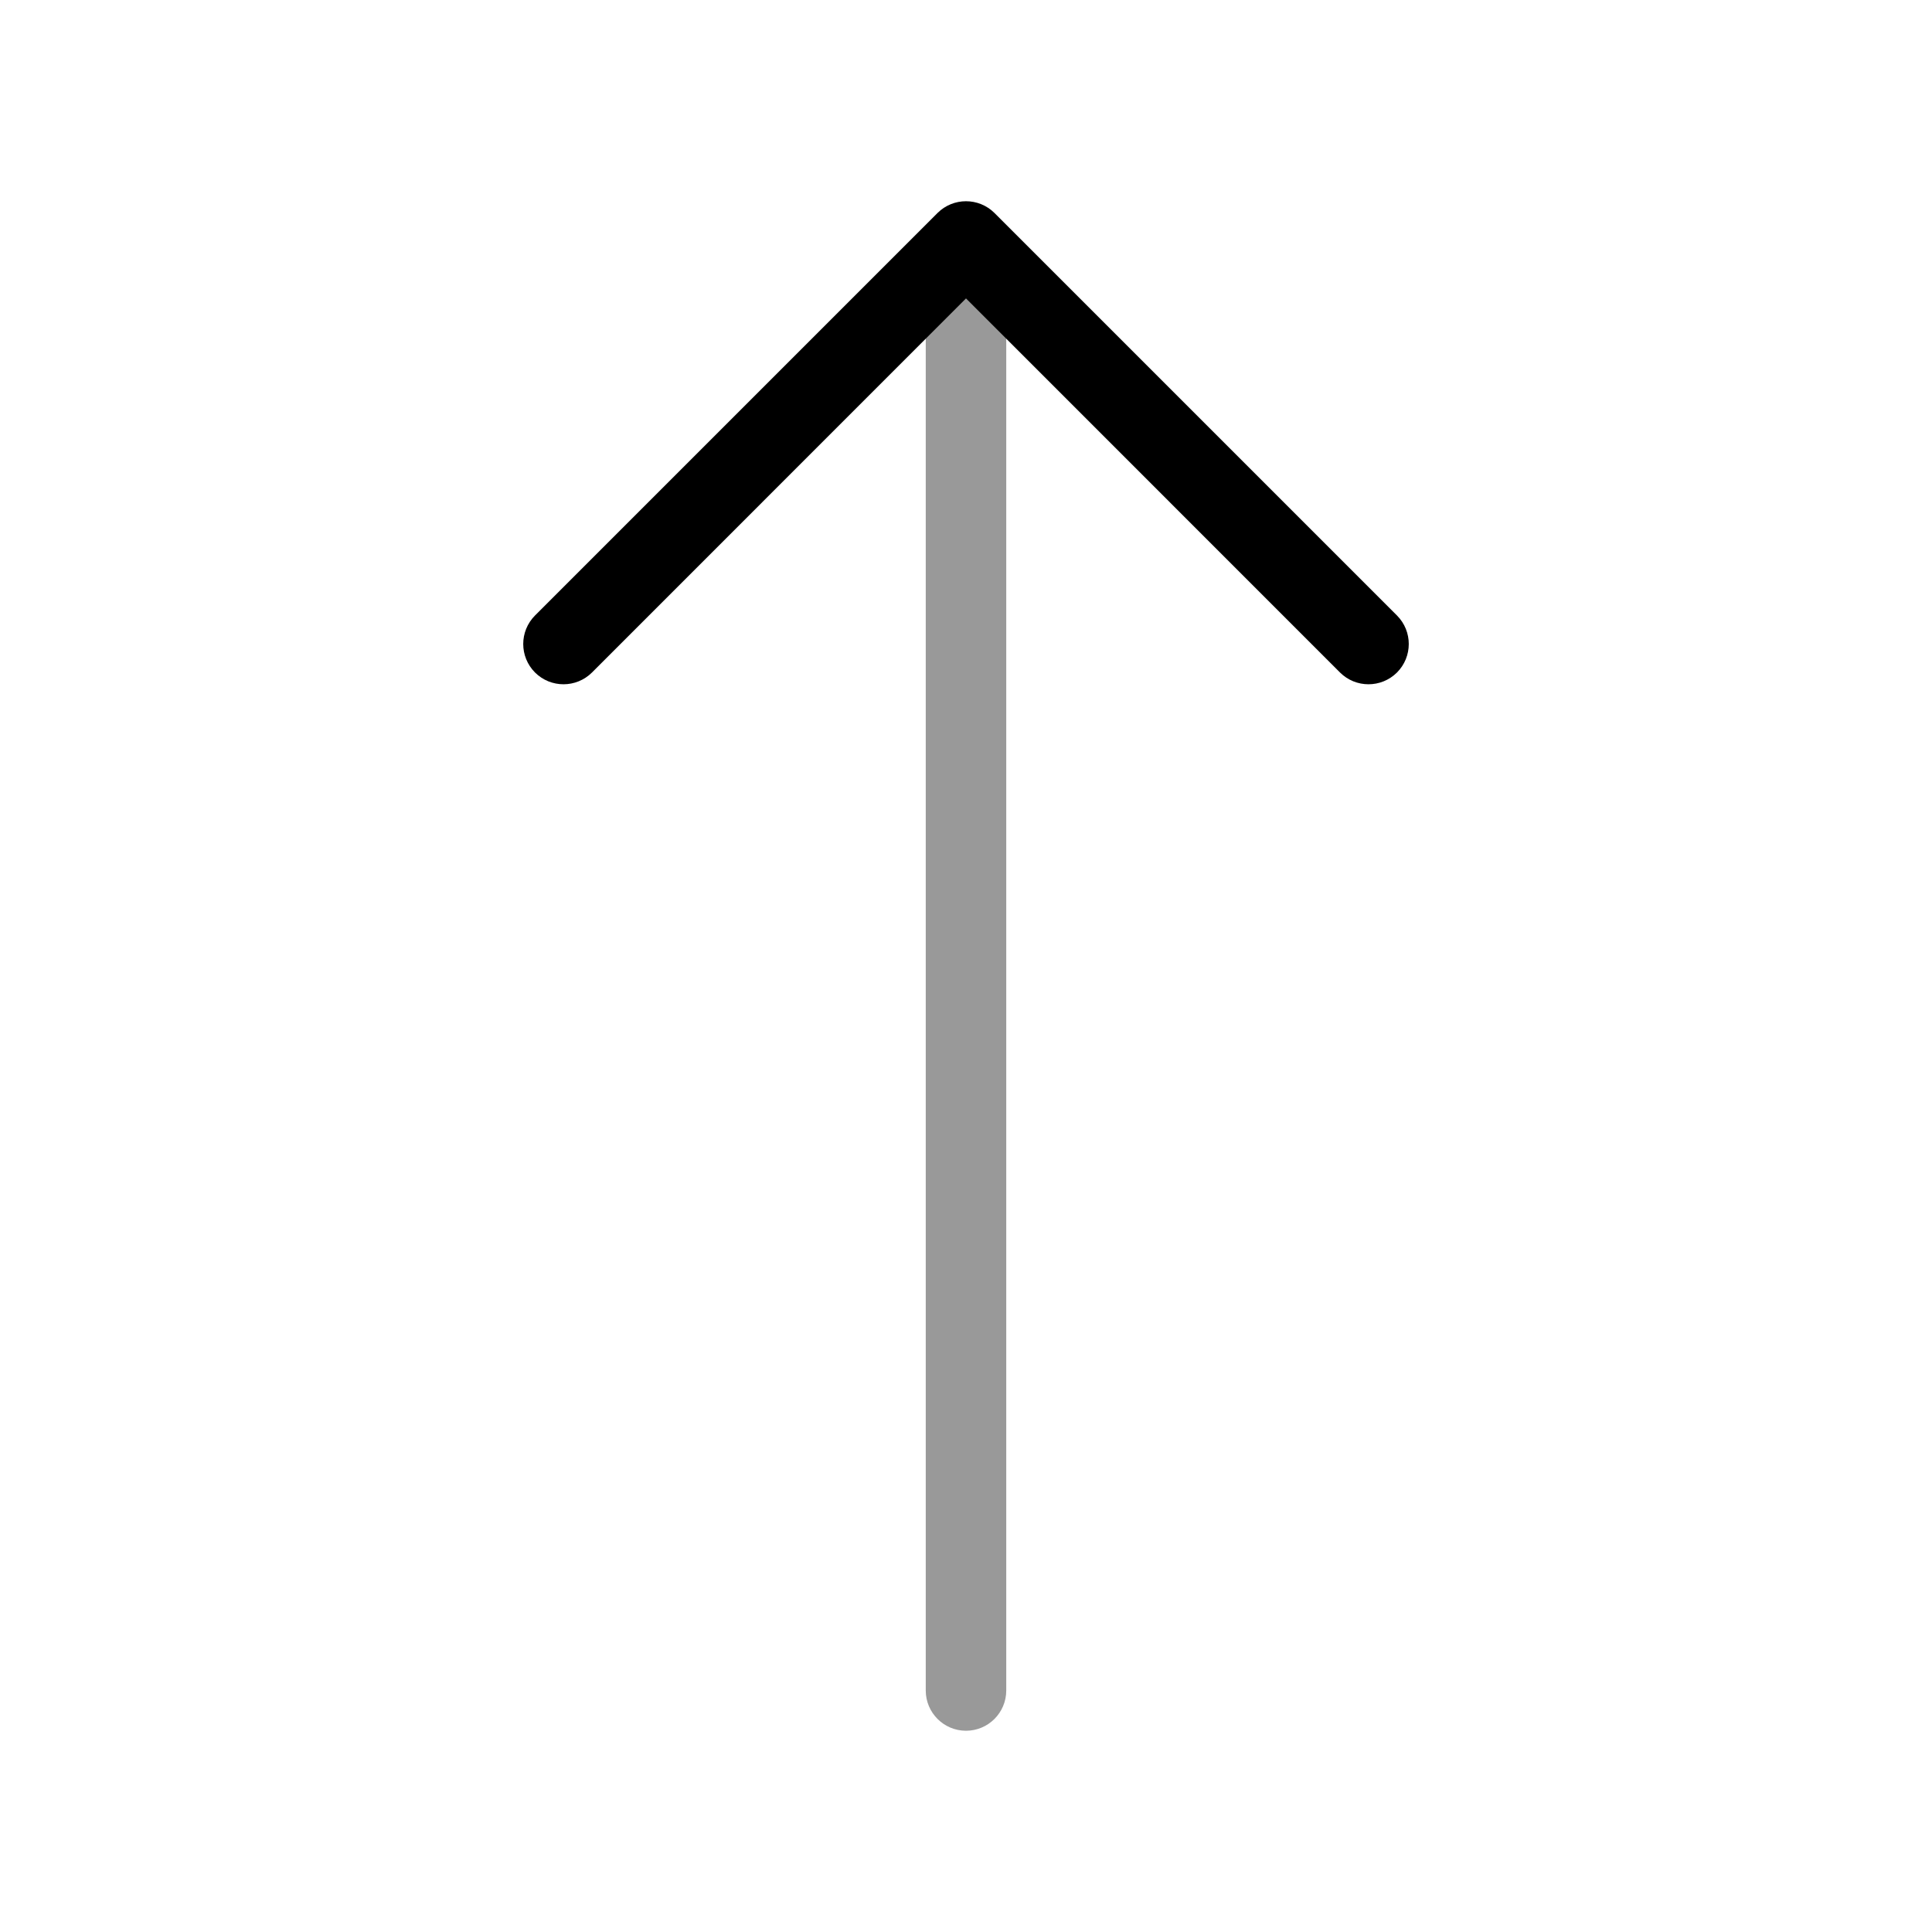 <svg width="24" height="24" viewBox="0 0 24 24" fill="none" xmlns="http://www.w3.org/2000/svg">
<path opacity="0.4" d="M12 21.5C12.276 21.5 12.5 21.276 12.5 21V3.5C12.5 3.224 12.276 3 12 3C11.724 3 11.5 3.224 11.5 3.5V21C11.5 21.276 11.724 21.5 12 21.5Z" fill="#000"/>
<path d="M6.646 8.354C6.842 8.549 7.158 8.549 7.354 8.354L12 3.707L16.646 8.354C16.842 8.549 17.158 8.549 17.354 8.354C17.549 8.158 17.549 7.842 17.354 7.646L12.354 2.646C12.158 2.451 11.842 2.451 11.646 2.646L6.646 7.646C6.451 7.842 6.451 8.158 6.646 8.354Z" fill="#000"/>
</svg>
